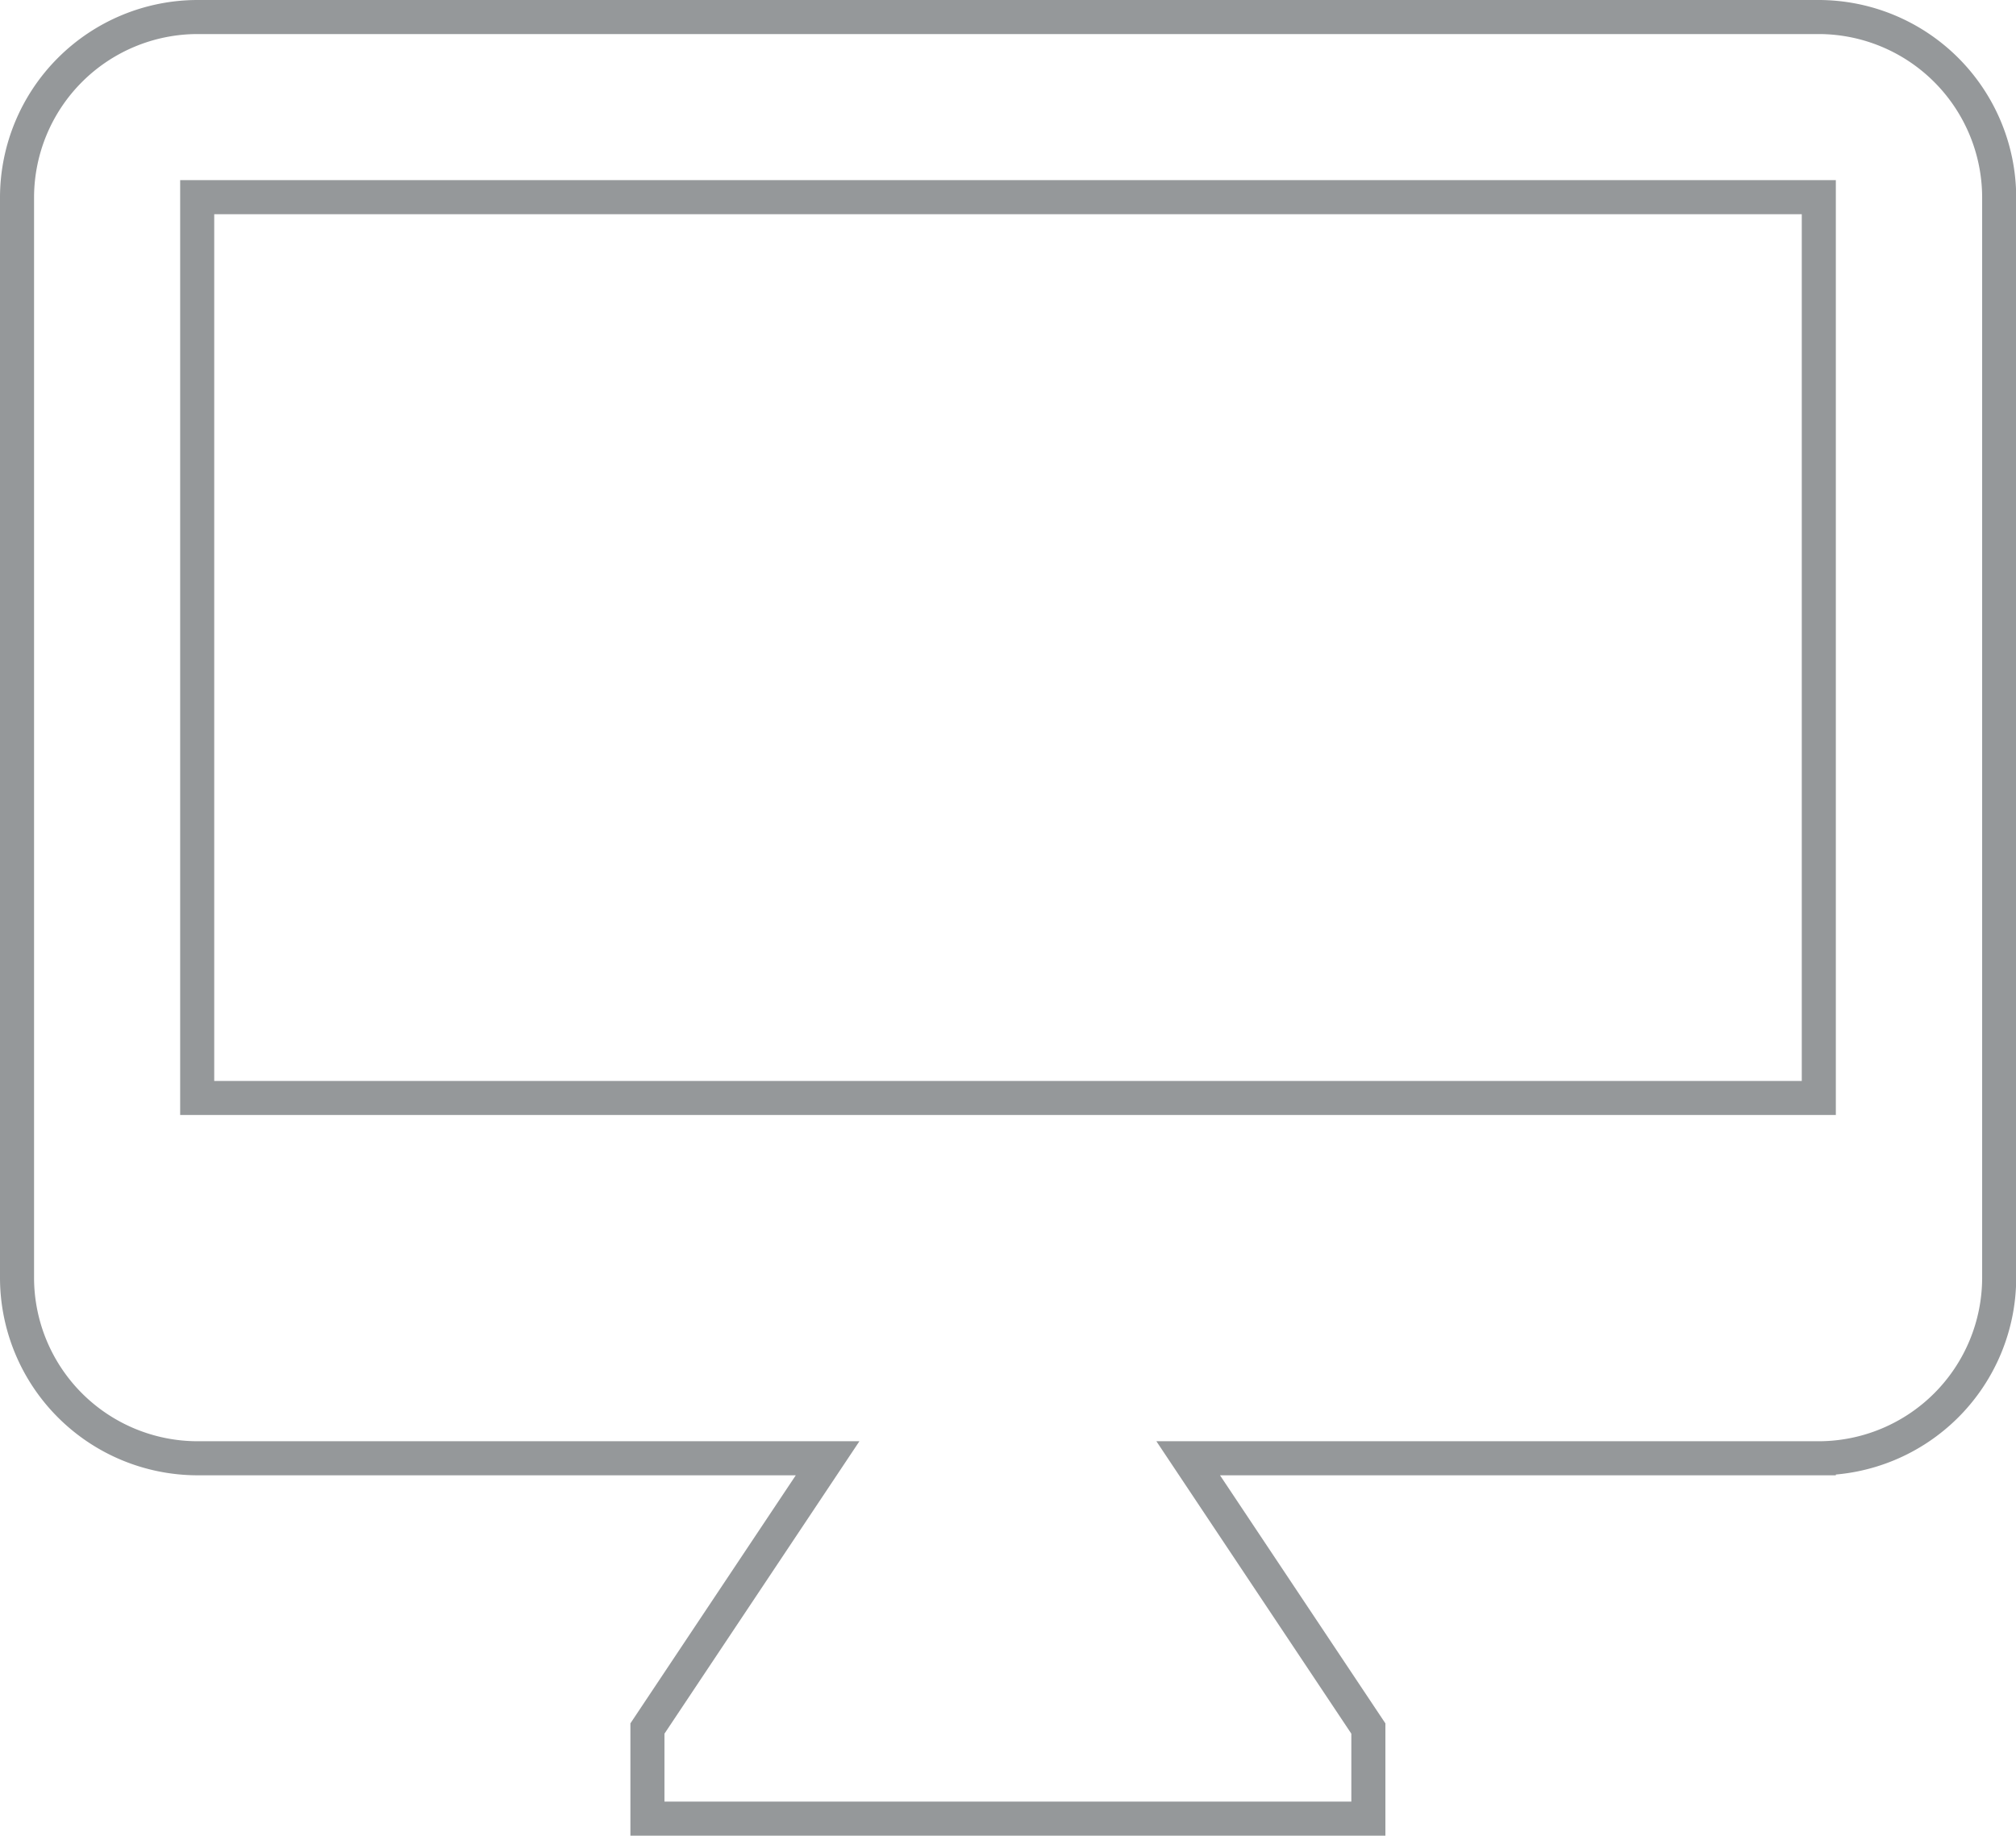 <svg xmlns="http://www.w3.org/2000/svg" width="29.597" height="26.952" viewBox="0 0 29.597 26.952">
  <path id="ic_desktop_mac_24px" d="M27.452,2H3.645A2.653,2.653,0,0,0,1,4.645V20.516a2.653,2.653,0,0,0,2.645,2.645H12.9l-2.645,3.968v1.323H20.839V27.129l-2.645-3.968h9.258A2.653,2.653,0,0,0,30.1,20.516V4.645A2.653,2.653,0,0,0,27.452,2Zm0,15.871H3.645V4.645H27.452Z" transform="translate(-0.75 -1.75)" fill="none" stroke="#95989a" stroke-width="0.5"/>
</svg>
